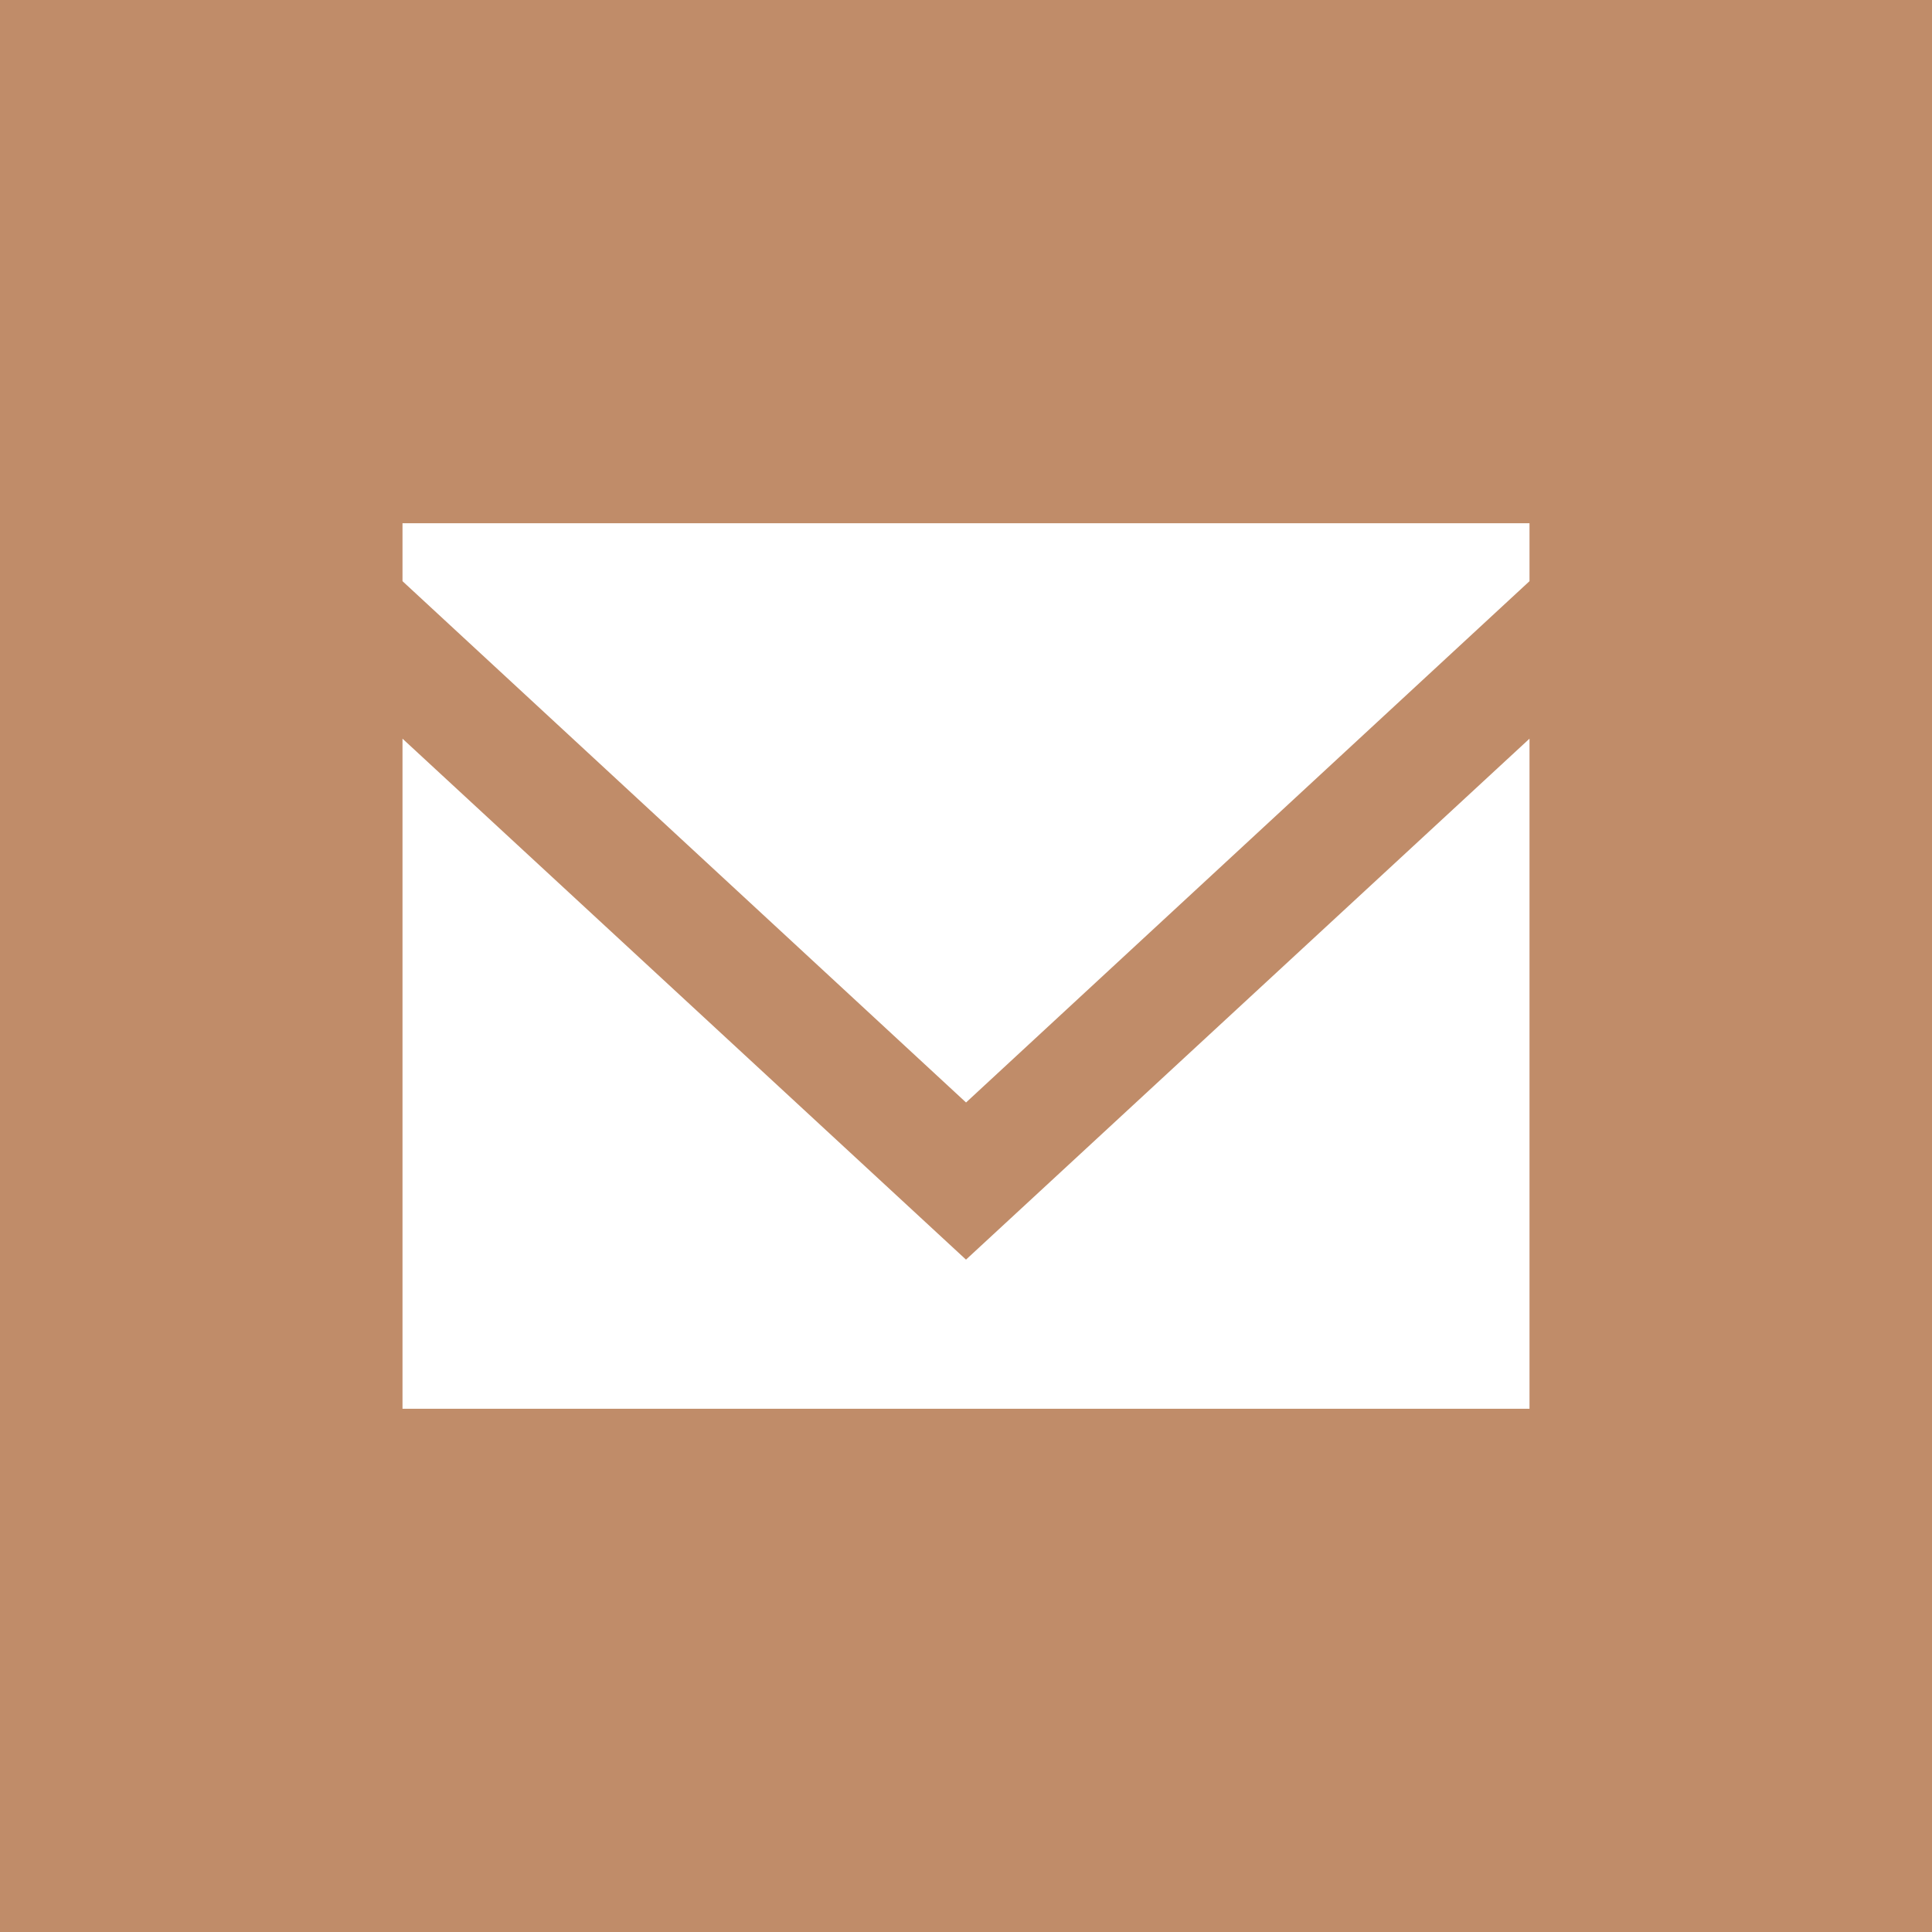 <svg width="48" height="48" viewBox="0 0 48 48" fill="none" xmlns="http://www.w3.org/2000/svg">
<rect width="48" height="48" fill="#C08C69"/>
<path fill-rule="evenodd" clip-rule="evenodd" d="M24 31.295L10 18.352V35H38V18.352L24 31.295ZM24.001 27.391L10 14.439V13H38V14.439L24.001 27.391Z" fill="white"/>
</svg>
